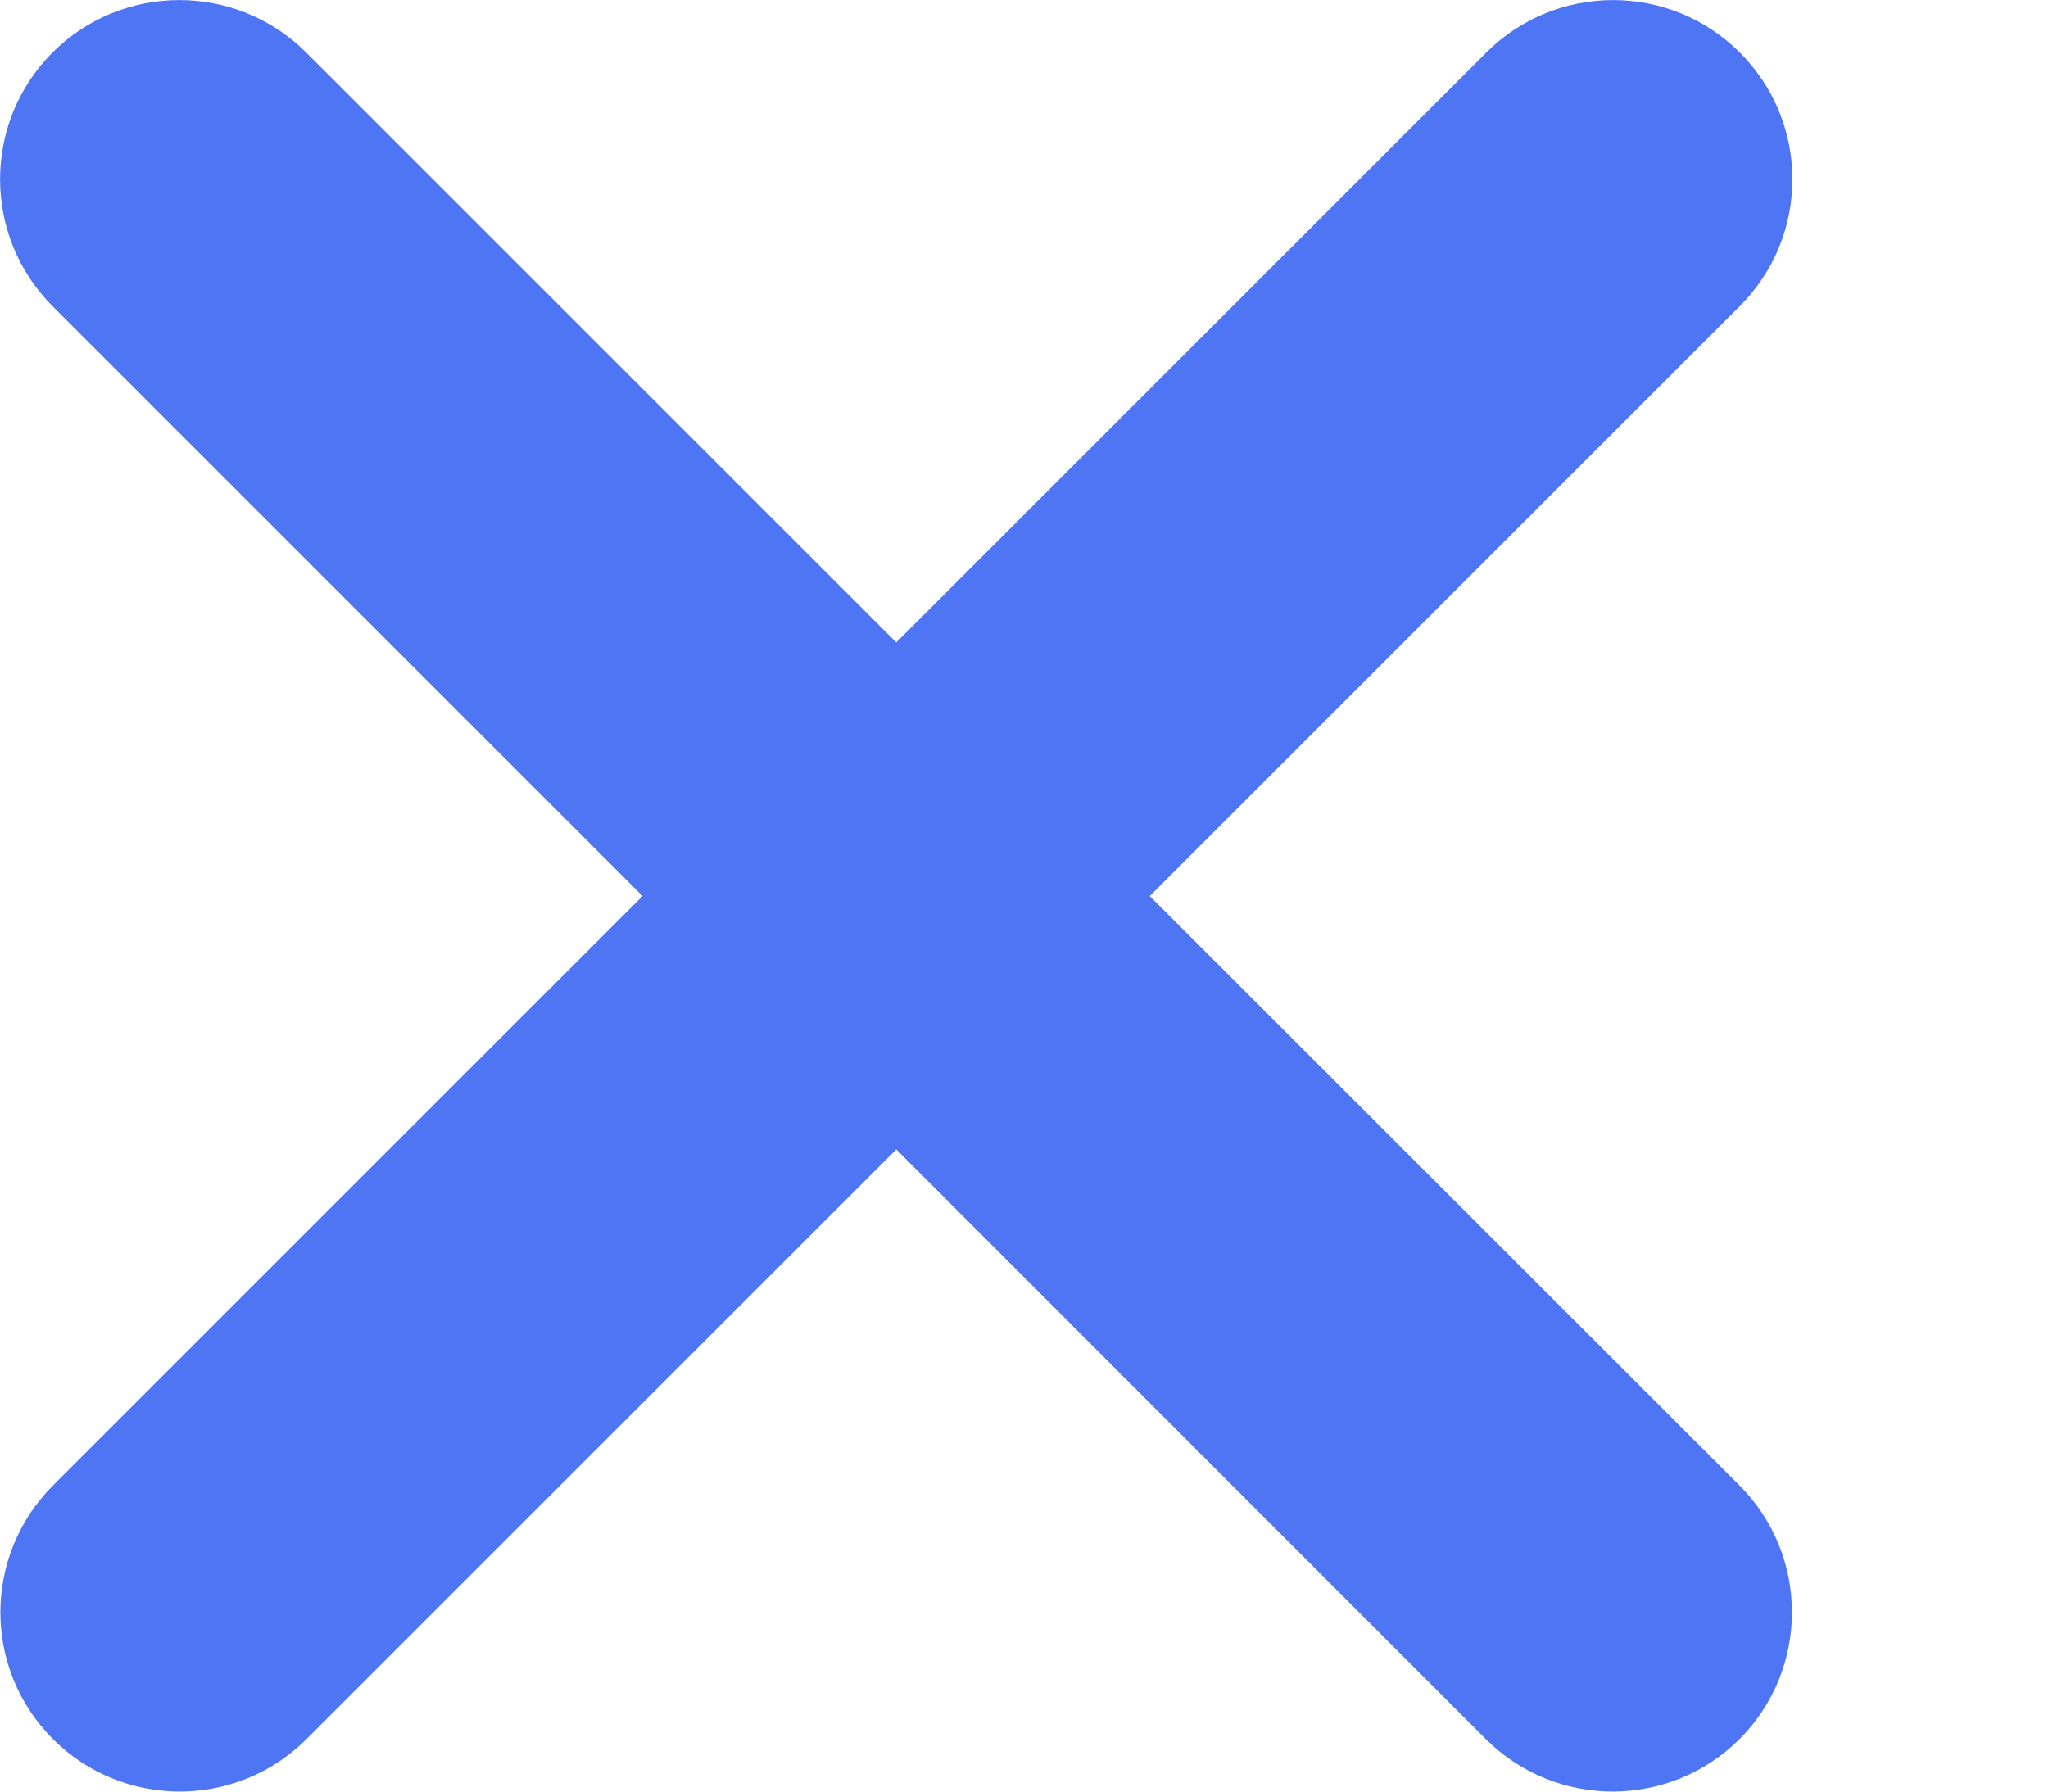 <svg width="8" height="7" viewBox="0 0 8 7" fill="none" xmlns="http://www.w3.org/2000/svg">
<path fill-rule="evenodd" clip-rule="evenodd" d="M0.205 0.205C0.479 -0.068 0.922 -0.068 1.196 0.205L3.501 2.51L5.806 0.205C6.079 -0.068 6.523 -0.068 6.796 0.205C7.07 0.479 7.07 0.922 6.796 1.196L4.491 3.501L6.795 5.804C7.068 6.078 7.068 6.521 6.795 6.795C6.521 7.068 6.078 7.068 5.804 6.795L3.501 4.491L1.197 6.795C0.924 7.068 0.48 7.068 0.207 6.795C-0.067 6.521 -0.067 6.078 0.207 5.804L2.51 3.501L0.205 1.196C-0.068 0.922 -0.068 0.479 0.205 0.205Z" fill="#4D75F4"/>
</svg>
